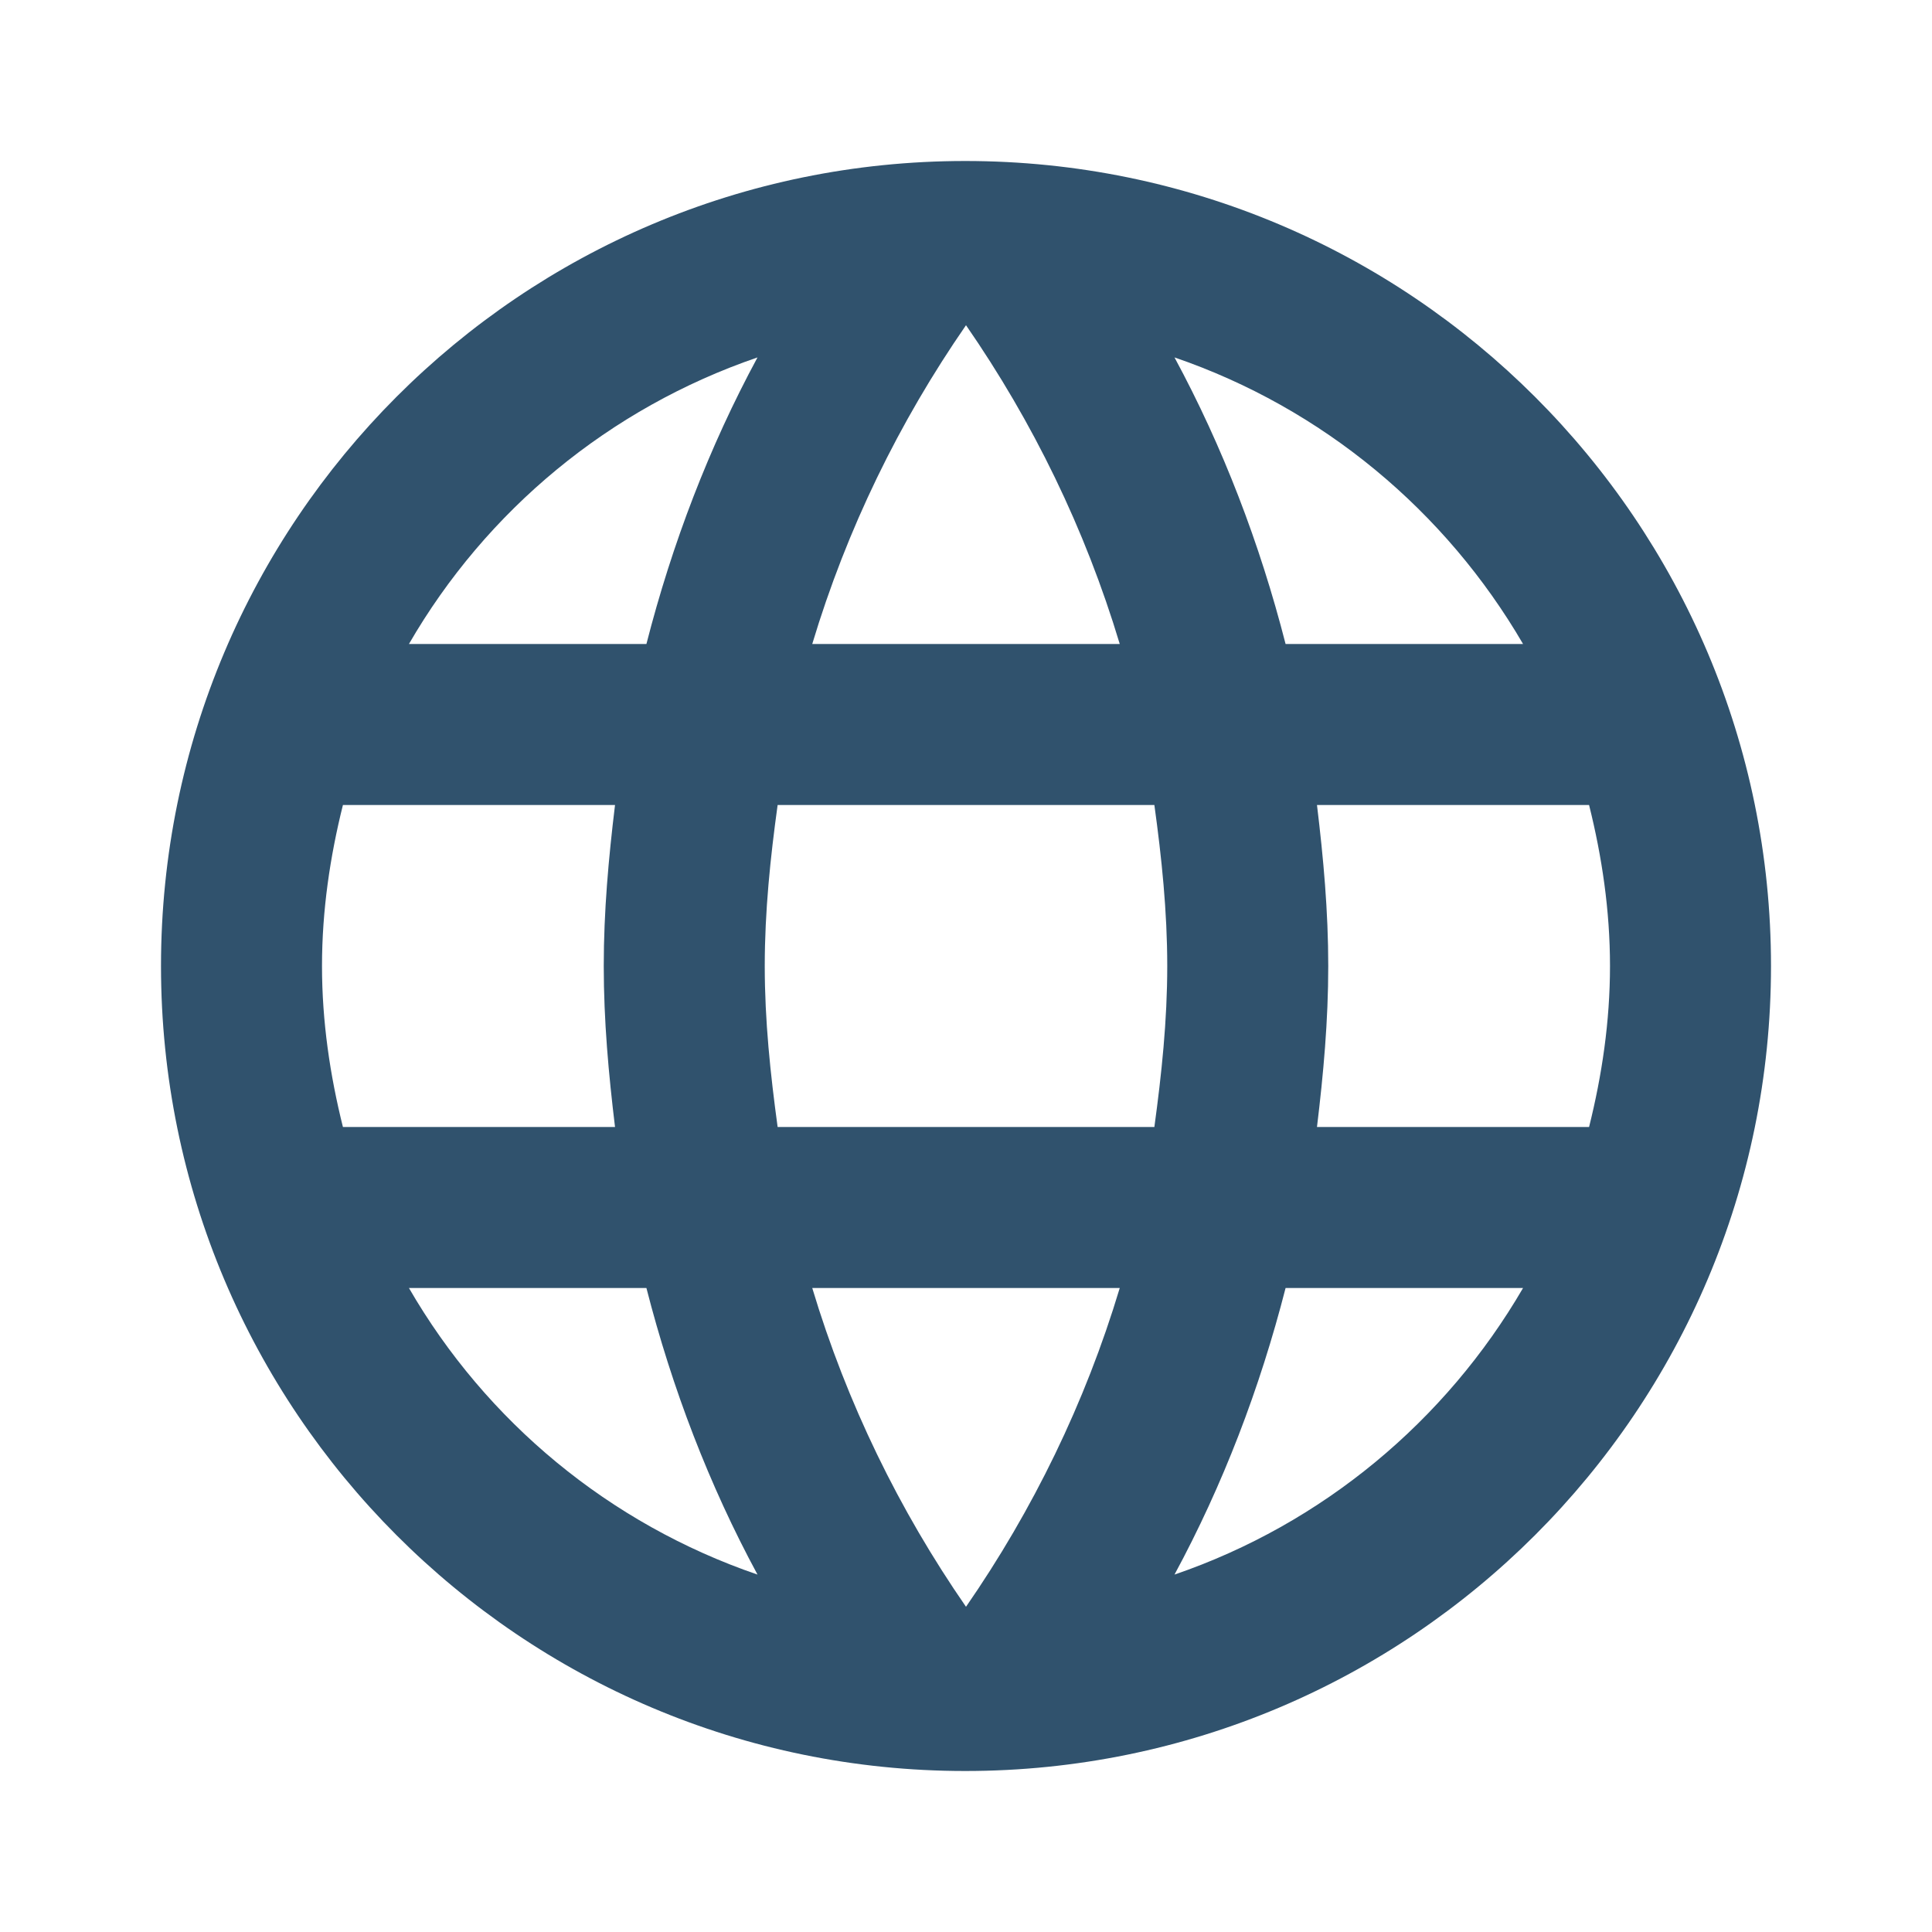 <svg xmlns="http://www.w3.org/2000/svg" viewBox="0 0 24 24" width="24" height="24">
	<style>
		tspan { white-space:pre }
		.shp0 { fill: none } 
		.shp1 { fill: #30526d } 
	</style>
	<path id="Layer" class="shp0" d="M0 0L24 0L24 24L0 24L0 0Z" />
	<path id="Layer" fill-rule="evenodd" class="shp1" d="M22 12C22 17.52 17.52 22 11.99 22C6.47 22 2 17.52 2 12C2 6.48 6.47 2 11.99 2C17.52 2 22 6.48 22 12ZM14.59 4.44C15.19 5.55 15.65 6.75 15.97 8L18.92 8C17.96 6.35 16.43 5.07 14.59 4.44ZM10.09 8L13.91 8C13.48 6.57 12.83 5.24 12 4.04C11.17 5.24 10.52 6.57 10.09 8ZM7.64 14C7.56 13.34 7.5 12.68 7.5 12C7.5 11.32 7.56 10.66 7.64 10L4.26 10C4.1 10.64 4 11.31 4 12C4 12.69 4.1 13.36 4.26 14L7.64 14ZM5.08 16C6.04 17.66 7.57 18.93 9.41 19.56C8.81 18.45 8.35 17.25 8.03 16L5.08 16ZM8.03 8C8.35 6.75 8.81 5.55 9.41 4.44C7.57 5.07 6.04 6.34 5.08 8L8.03 8ZM13.91 16L10.09 16C10.52 17.43 11.17 18.76 12 19.96C12.83 18.76 13.48 17.43 13.91 16ZM14.5 12C14.5 11.32 14.43 10.65 14.34 10L9.66 10C9.57 10.65 9.5 11.32 9.5 12C9.5 12.68 9.57 13.34 9.66 14L14.34 14C14.43 13.34 14.5 12.68 14.5 12ZM14.59 19.56C16.43 18.93 17.96 17.65 18.92 16L15.97 16C15.65 17.25 15.19 18.45 14.59 19.56ZM19.74 14C19.9 13.36 20 12.69 20 12C20 11.31 19.9 10.64 19.74 10L16.36 10C16.44 10.66 16.5 11.32 16.5 12C16.5 12.68 16.44 13.34 16.36 14L19.74 14Z" />
</svg>